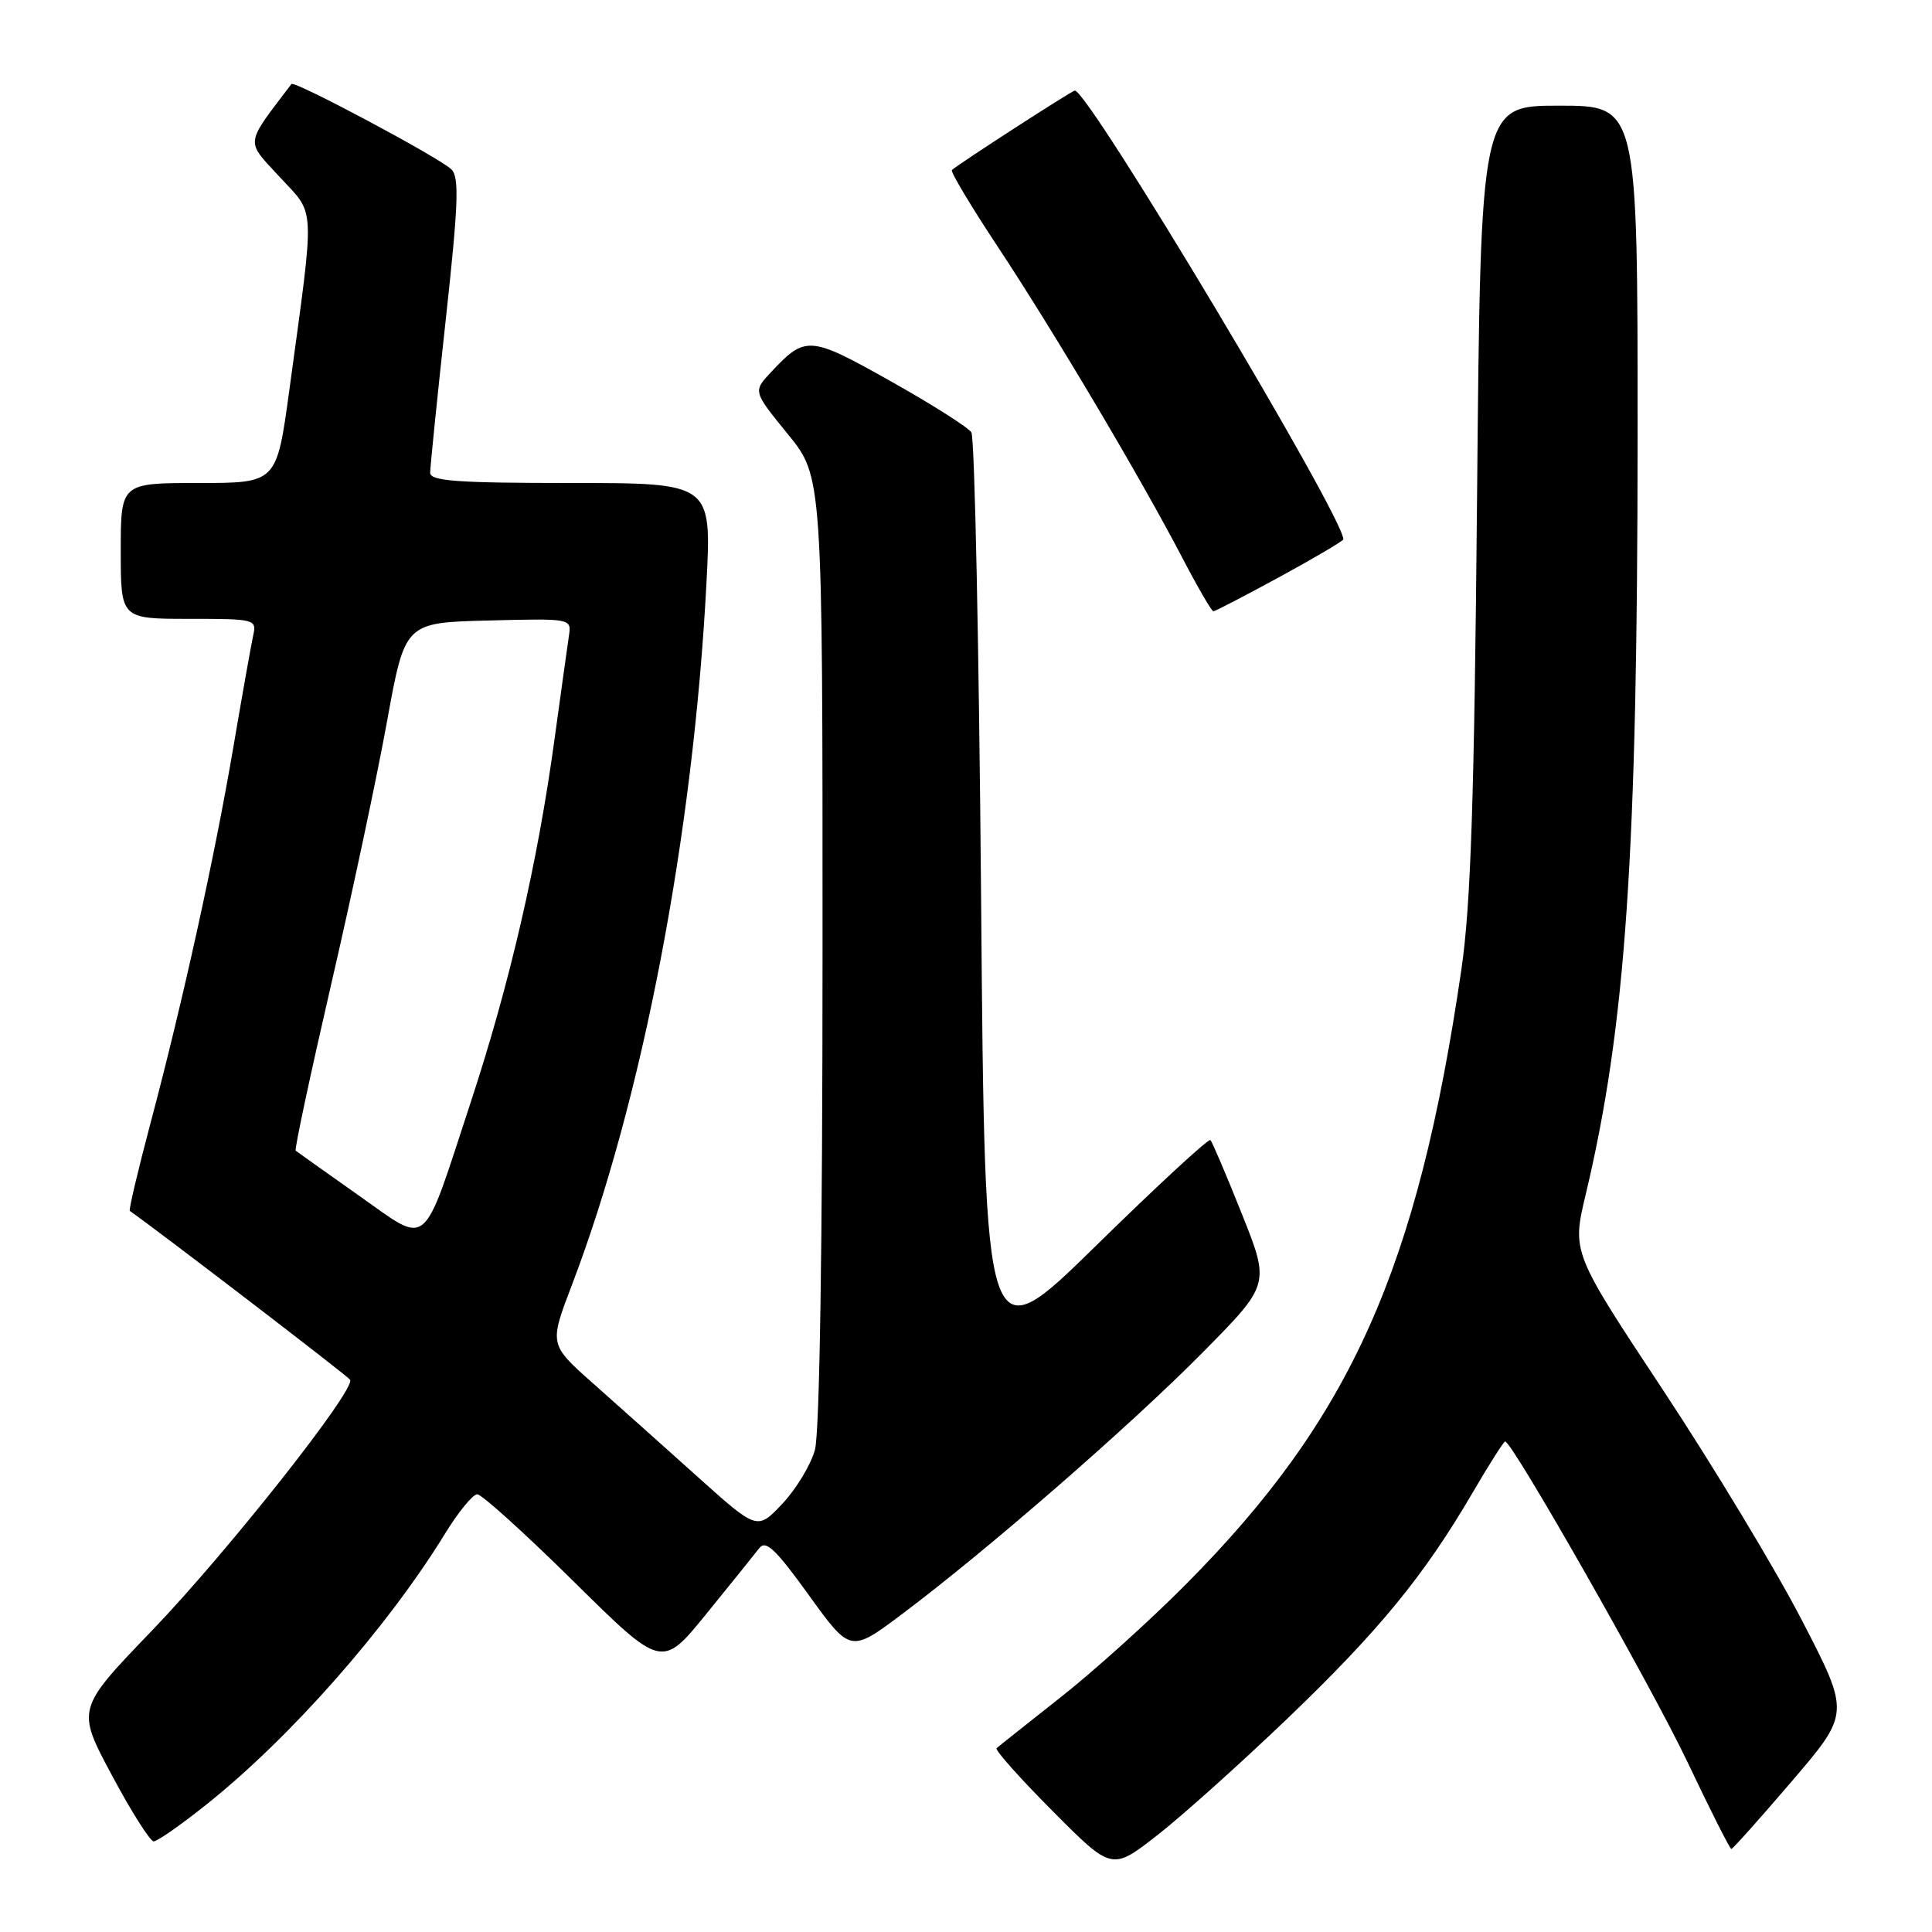 <?xml version="1.0" encoding="UTF-8" standalone="no"?>
<!DOCTYPE svg PUBLIC "-//W3C//DTD SVG 1.1//EN" "http://www.w3.org/Graphics/SVG/1.1/DTD/svg11.dtd" >
<svg xmlns="http://www.w3.org/2000/svg" xmlns:xlink="http://www.w3.org/1999/xlink" version="1.1" viewBox="0 0 256 256">
 <g >
 <path fill="currentColor"
d=" M 170.67 227.64 C 182.73 216.07 188.69 208.80 195.11 197.82 C 197.30 194.07 199.25 191.00 199.44 191.00 C 200.38 191.00 218.79 223.37 223.60 233.48 C 226.61 239.82 229.22 245.00 229.41 245.00 C 229.60 245.00 233.21 240.95 237.44 236.01 C 245.13 227.02 245.13 227.02 238.81 214.79 C 235.34 208.06 227.05 194.32 220.40 184.25 C 208.29 165.94 208.29 165.94 210.11 158.29 C 215.43 135.98 216.98 113.28 216.99 57.75 C 217.00 14.00 217.00 14.00 206.60 14.00 C 196.19 14.00 196.19 14.00 195.72 65.75 C 195.35 106.01 194.89 119.94 193.64 128.47 C 187.84 168.17 178.98 187.94 157.14 209.93 C 152.39 214.72 144.90 221.47 140.50 224.93 C 136.10 228.40 132.30 231.42 132.05 231.65 C 131.81 231.87 135.14 235.62 139.47 239.97 C 147.33 247.87 147.33 247.87 153.33 243.19 C 156.64 240.61 164.44 233.61 170.67 227.64 Z  M 27.36 239.10 C 38.51 230.21 51.30 215.69 58.95 203.25 C 60.72 200.36 62.65 198.00 63.24 198.00 C 63.83 198.00 69.58 203.20 76.01 209.55 C 87.70 221.10 87.70 221.10 93.60 213.84 C 96.84 209.85 99.99 205.94 100.59 205.16 C 101.46 204.01 102.74 205.21 107.18 211.37 C 112.69 219.01 112.69 219.01 119.60 213.82 C 130.91 205.33 149.89 188.80 159.39 179.18 C 168.28 170.18 168.28 170.18 164.55 160.84 C 162.50 155.70 160.62 151.30 160.39 151.06 C 160.15 150.82 153.33 157.12 145.23 165.06 C 130.50 179.50 130.50 179.50 130.00 119.00 C 129.72 85.72 129.15 57.95 128.71 57.29 C 128.28 56.62 123.45 53.56 117.98 50.49 C 107.26 44.47 106.73 44.43 102.14 49.34 C 99.78 51.86 99.78 51.86 104.39 57.52 C 109.00 63.18 109.00 63.18 108.99 125.84 C 108.99 164.79 108.61 189.87 107.98 192.12 C 107.43 194.12 105.48 197.33 103.66 199.26 C 100.34 202.78 100.34 202.78 92.39 195.64 C 88.02 191.71 81.81 186.17 78.60 183.32 C 72.77 178.15 72.77 178.15 75.76 170.32 C 85.12 145.81 91.86 110.66 93.61 77.25 C 94.30 64.00 94.30 64.00 75.65 64.00 C 60.63 64.00 57.00 63.74 57.00 62.65 C 57.00 61.90 57.92 52.83 59.05 42.49 C 60.74 27.04 60.88 23.46 59.80 22.43 C 58.17 20.86 39.00 10.64 38.62 11.13 C 32.39 19.34 32.50 18.50 37.06 23.45 C 41.86 28.65 41.76 26.53 38.33 51.75 C 36.66 64.00 36.66 64.00 26.33 64.00 C 16.00 64.00 16.00 64.00 16.00 73.00 C 16.00 82.00 16.00 82.00 25.02 82.00 C 33.85 82.00 34.03 82.05 33.54 84.25 C 33.27 85.49 32.09 92.12 30.92 99.00 C 28.43 113.62 24.19 132.86 19.93 148.87 C 18.27 155.13 17.04 160.34 17.20 160.45 C 21.62 163.58 46.09 182.34 46.39 182.82 C 47.17 184.09 30.14 205.65 20.13 216.07 C 10.13 226.46 10.13 226.46 14.82 235.22 C 17.39 240.04 19.89 243.98 20.36 243.99 C 20.83 244.00 23.98 241.80 27.36 239.10 Z  M 169.60 76.42 C 174.22 73.90 178.00 71.67 178.00 71.46 C 178.00 68.42 144.24 12.00 142.42 12.00 C 142.05 12.00 126.82 21.85 126.13 22.53 C 125.92 22.75 128.66 27.33 132.22 32.71 C 139.56 43.80 151.03 63.12 156.61 73.81 C 158.67 77.77 160.55 81.00 160.78 81.00 C 161.01 81.00 164.97 78.94 169.60 76.42 Z  M 47.47 158.36 C 43.09 155.27 39.36 152.62 39.18 152.47 C 39.00 152.32 41.13 142.36 43.90 130.35 C 46.68 118.33 50.01 102.65 51.30 95.50 C 53.66 82.50 53.66 82.50 64.70 82.22 C 75.69 81.94 75.73 81.95 75.39 84.22 C 75.20 85.47 74.34 91.67 73.47 98.00 C 71.25 114.28 67.54 130.36 62.39 146.00 C 55.80 166.06 57.00 165.06 47.47 158.36 Z "/>
</g>
</svg>